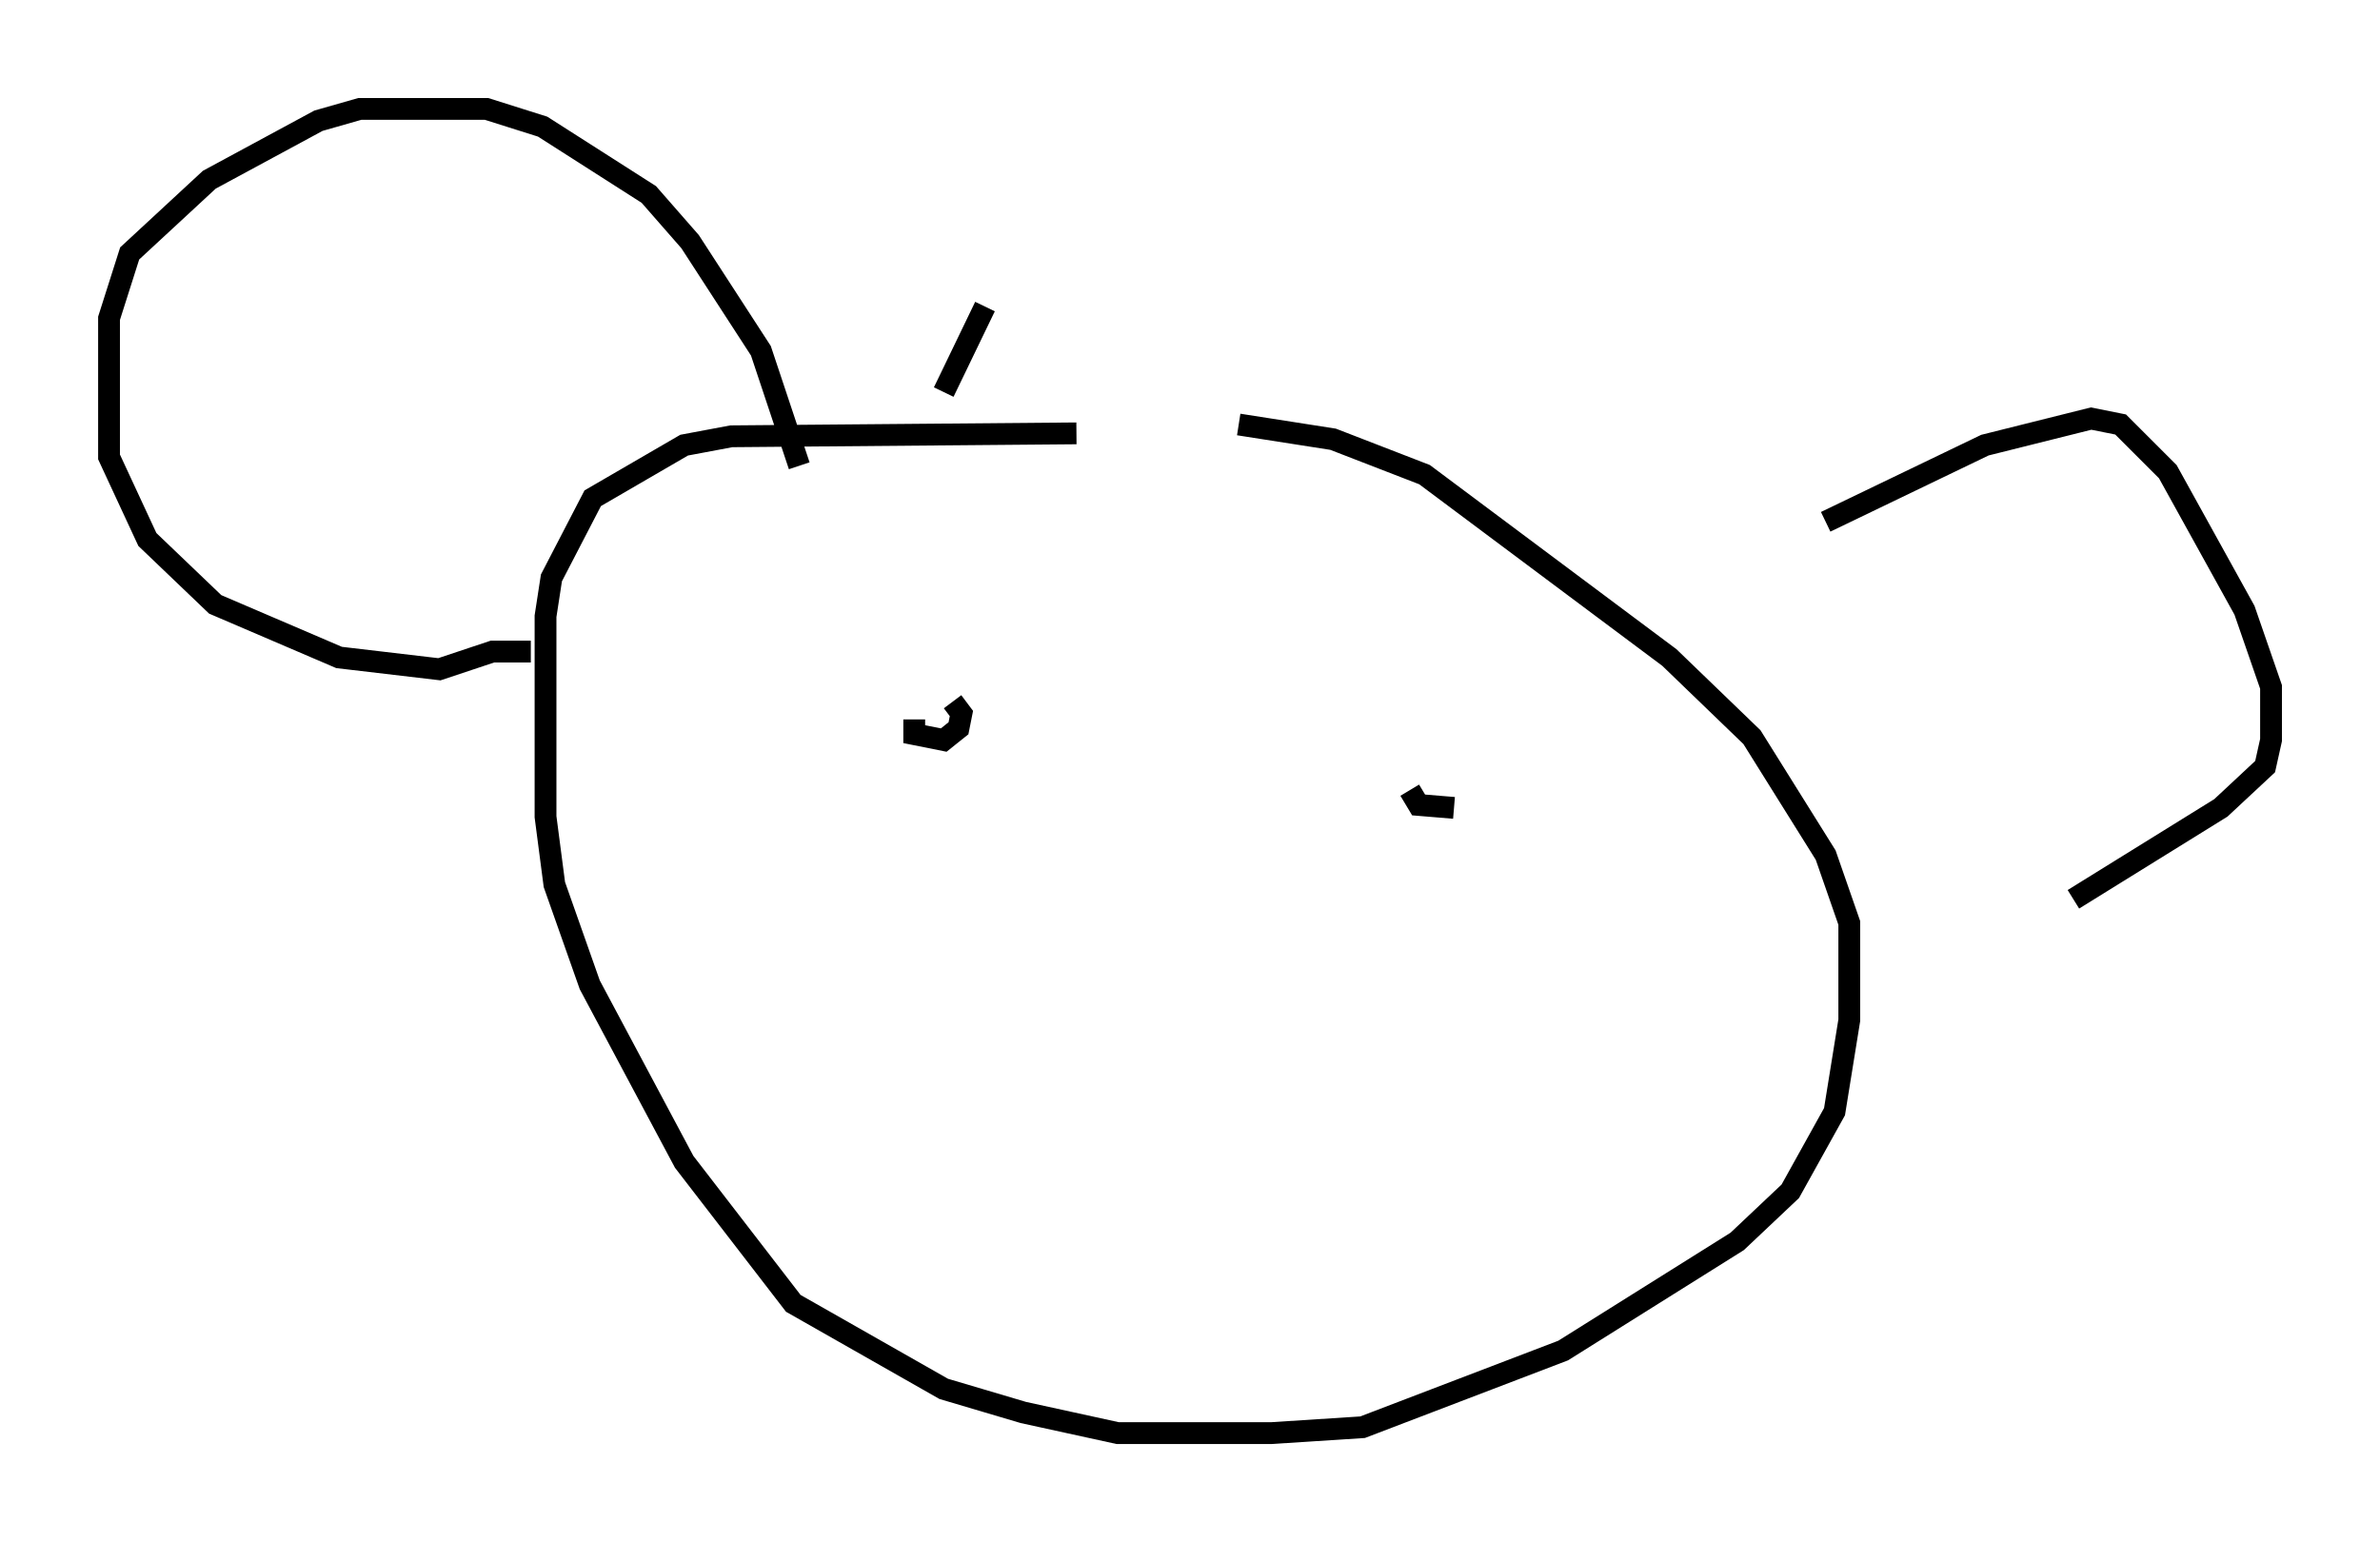 <?xml version="1.0" encoding="utf-8" ?>
<svg baseProfile="full" height="70.757" version="1.1" width="109.187" xmlns="http://www.w3.org/2000/svg" xmlns:ev="http://www.w3.org/2001/xml-events" xmlns:xlink="http://www.w3.org/1999/xlink"><defs /><rect fill="white" height="70.757" width="109.187" x="0" y="0" /><path d="M45.189, 12.713 m0.0, 1.353 l-1.894, 3.924 m6.089, 1.894 l-15.832, 0.135 -2.165, 0.406 l-4.195, 2.436 -1.894, 3.654 l-0.271, 1.759 0.0, 9.202 l0.406, 3.112 1.624, 4.601 l4.33, 8.119 5.007, 6.495 l6.901, 3.924 3.654, 1.083 l4.33, 0.947 7.036, 0.0 l4.195, -0.271 9.202, -3.518 l7.984, -5.007 2.436, -2.3 l2.03, -3.654 0.677, -4.195 l0.0, -4.465 -1.083, -3.112 l-3.383, -5.413 -3.789, -3.654 l-11.231, -8.39 -4.195, -1.624 l-4.33, -0.677 m-20.162, 1.894 l-1.759, -5.277 -3.248, -5.007 l-1.894, -2.165 -4.871, -3.112 l-2.571, -0.812 -5.819, 0.0 l-1.894, 0.541 -5.007, 2.706 l-3.654, 3.383 -0.947, 2.977 l0.0, 6.36 1.759, 3.789 l3.112, 2.977 5.683, 2.436 l4.601, 0.541 2.436, -0.812 l1.759, 0.0 m59.404, -5.954 l7.307, -3.518 4.871, -1.218 l1.353, 0.271 2.165, 2.165 l3.518, 6.36 1.218, 3.518 l0.0, 2.436 -0.271, 1.218 l-2.03, 1.894 -6.766, 4.195 m-53.179, -8.254 l0.0, 0.677 1.353, 0.271 l0.677, -0.541 0.135, -0.677 l-0.406, -0.541 m20.974, 4.059 l0.406, 0.677 1.624, 0.135 " fill="none" stroke="black" stroke-width="1" /></svg>